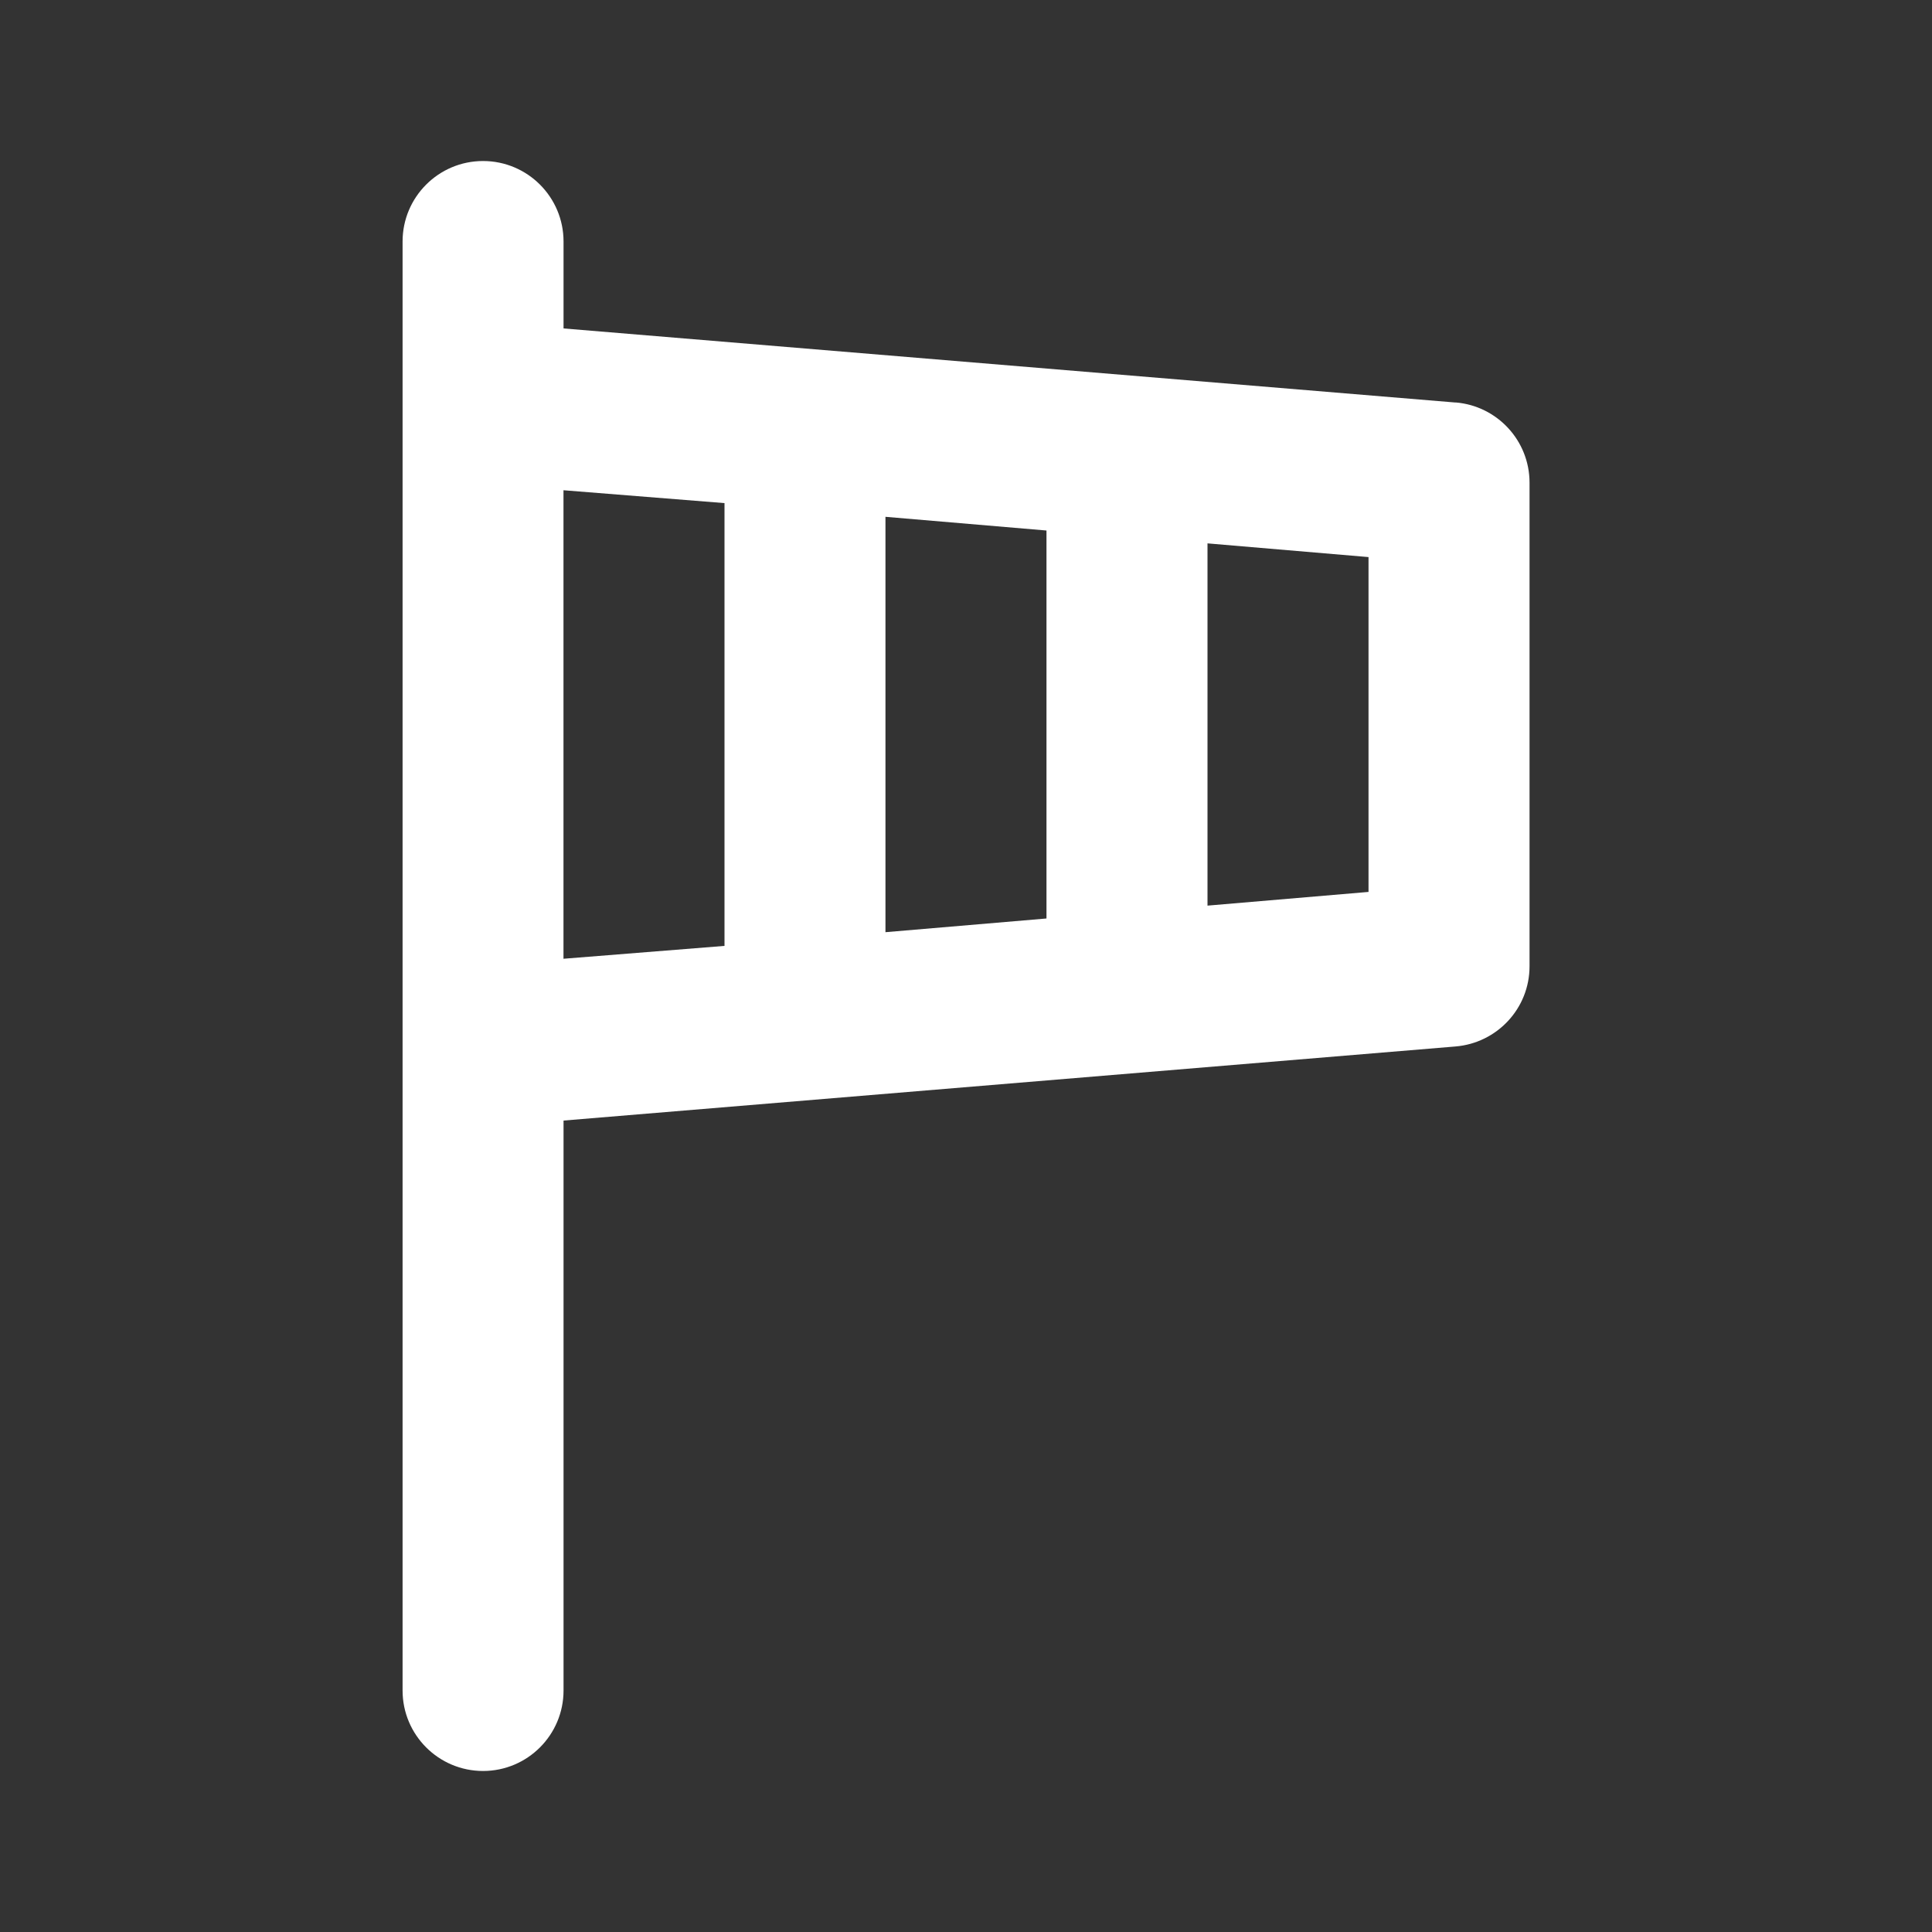 <!-- Generated by IcoMoon.io -->
<svg version="1.1" xmlns="http://www.w3.org/2000/svg" width="32" height="32" viewBox="0 0 32 32">
<rect x="0" y="0" width="32" height="32" fill="#333333" stroke="none"/>
<title>ul-windsock</title>
<path fill="#fff" d="M24.107 6.667l-14.773-1.227v-1.44c0-0.736-0.597-1.333-1.333-1.333s-1.333 0.597-1.333 1.333v0 24c0 0.736 0.597 1.333 1.333 1.333s1.333-0.597 1.333-1.333v0-9.44l14.773-1.227c0.689-0.057 1.227-0.63 1.227-1.329 0-0.002 0-0.003 0-0.005v0-8c0-0.001 0-0.003 0-0.004 0-0.699-0.538-1.272-1.222-1.329l-0.005-0zM12 15.667l-2.667 0.213v-7.76l2.667 0.213zM17.333 15.213l-2.667 0.227v-6.88l2.667 0.227zM22.667 14.773l-2.667 0.227v-6l2.667 0.227z"></path>
</svg>
